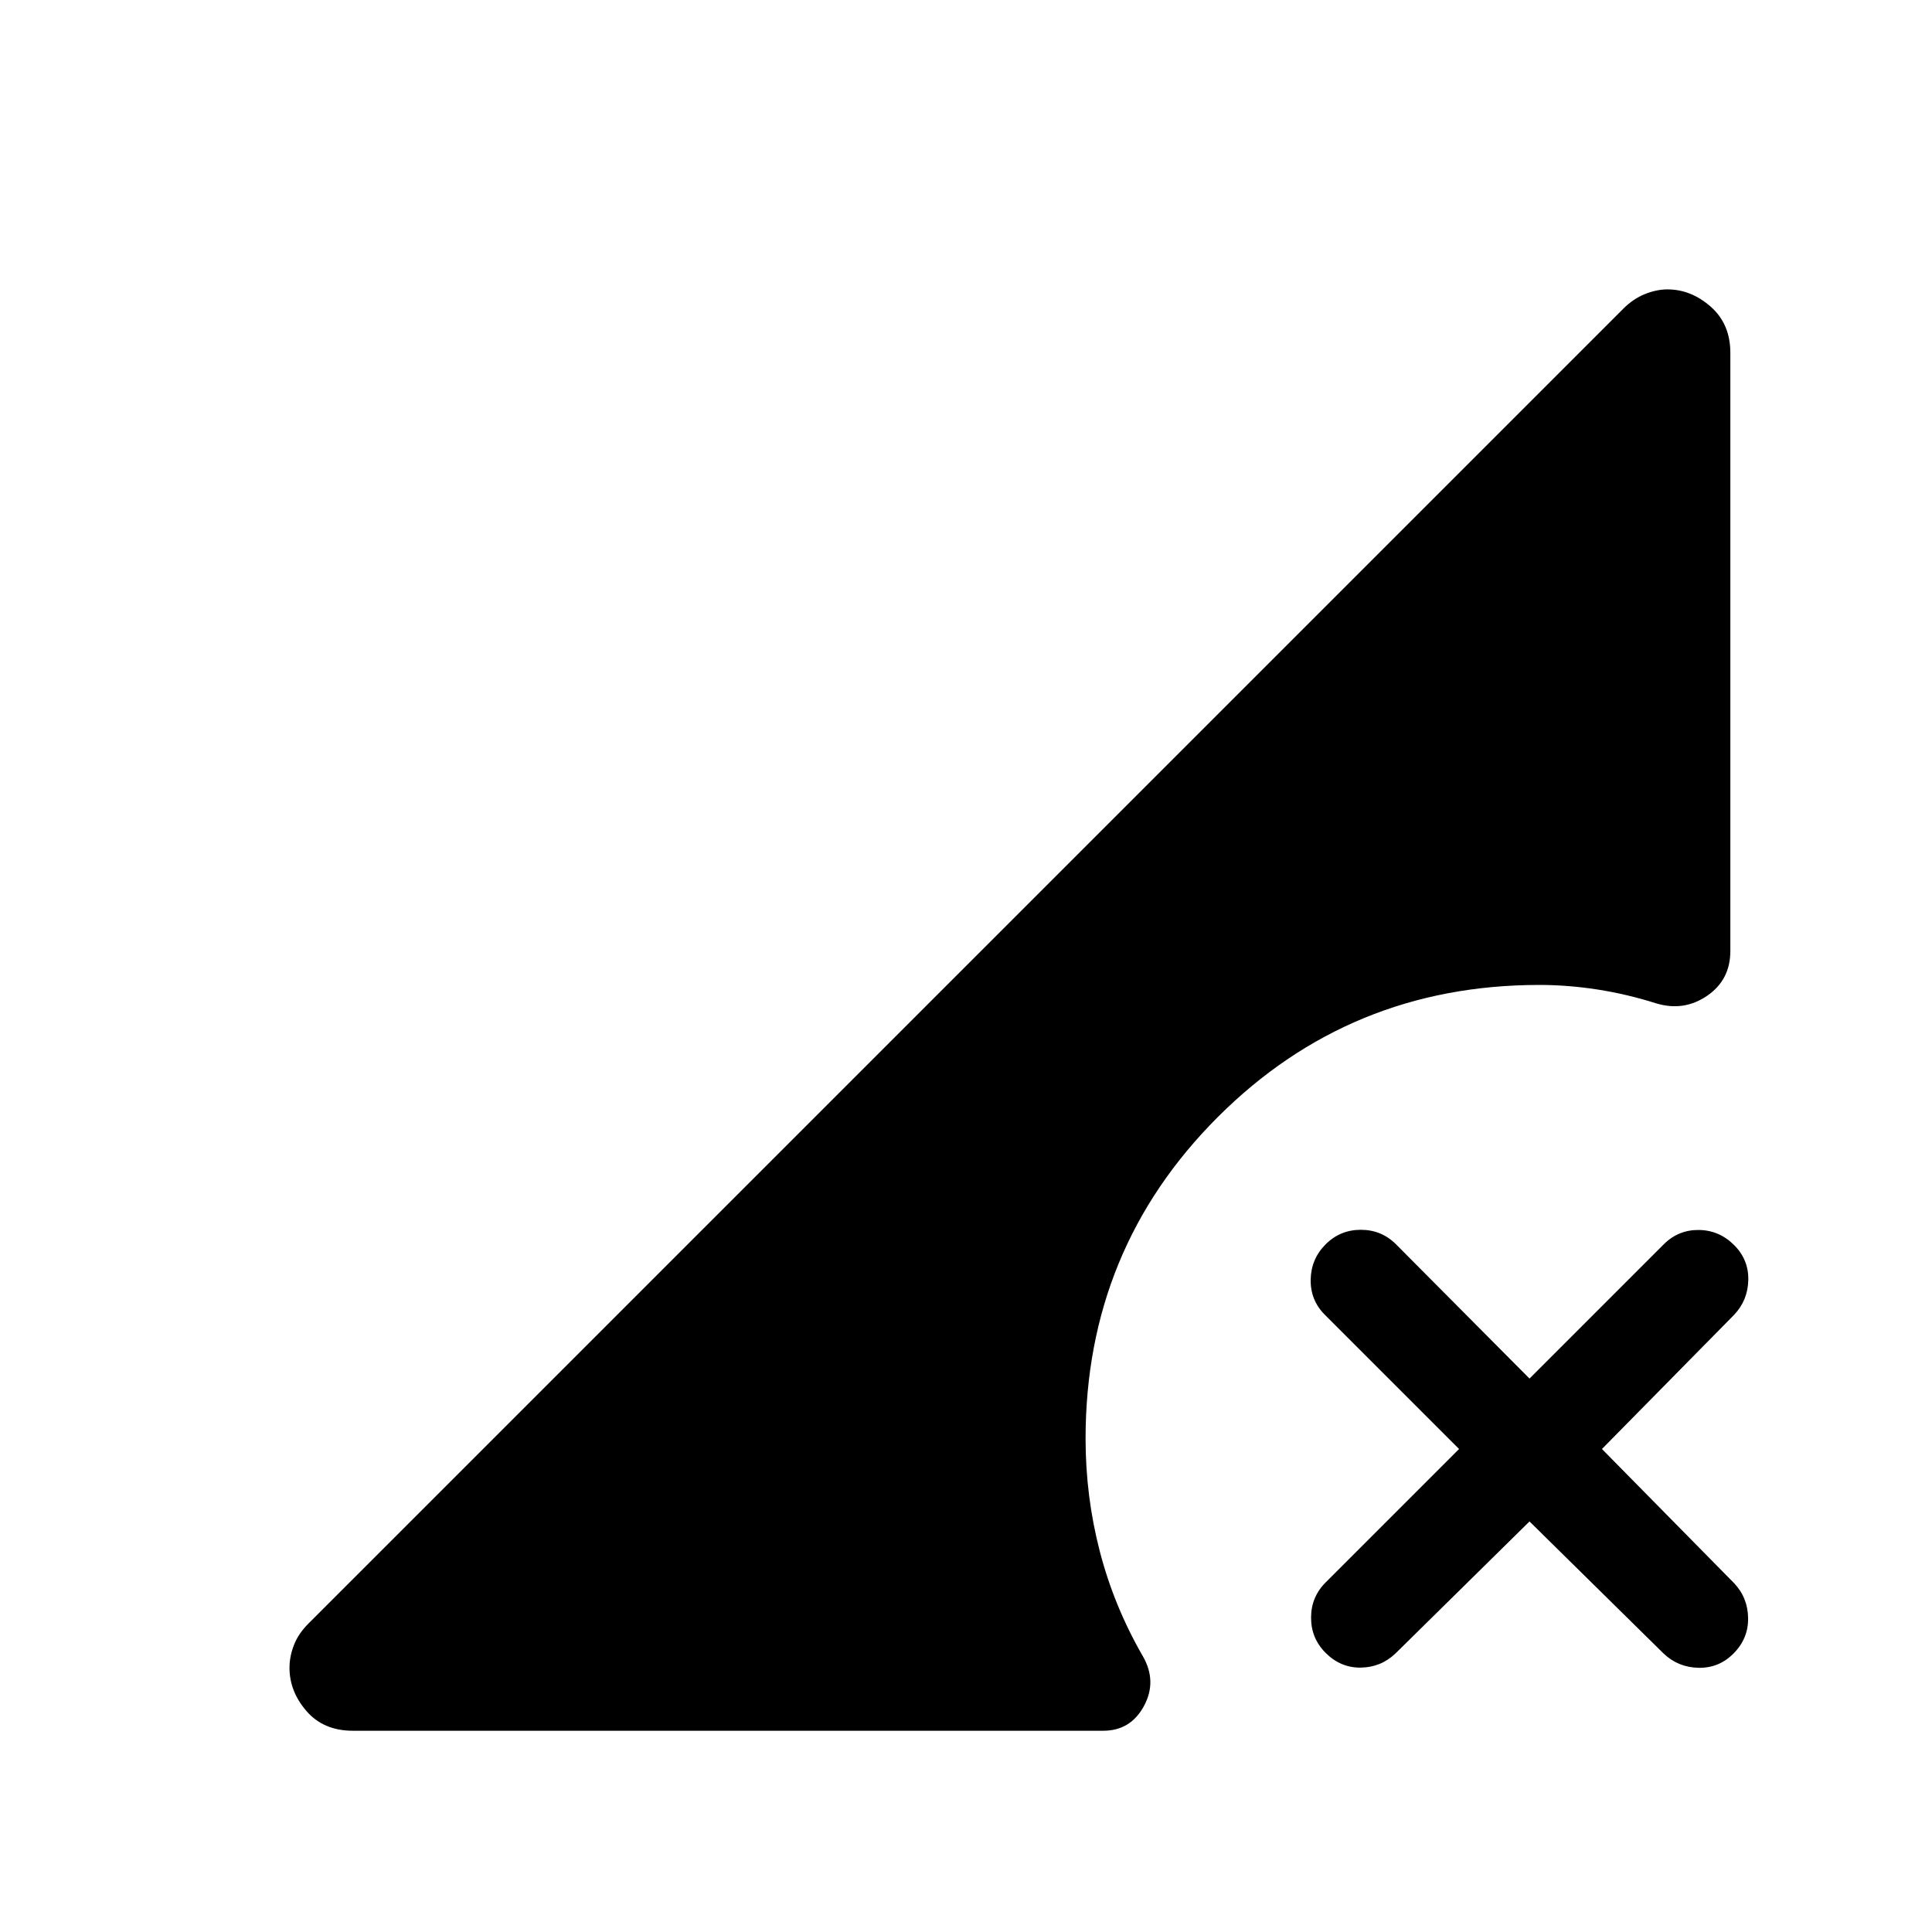 <svg xmlns="http://www.w3.org/2000/svg" height="40" viewBox="0 -960 960 960" width="40"><path d="M693.307-138.308q-7.23 6.82-17.204 6.935-9.974.116-17.41-7.32-7.231-7.23-7.231-17.499 0-10.269 7.231-17.5L725.001-240l-66.693-66.693q-7.23-7.23-7.038-17.499.192-10.269 7.423-17.5 7.23-7.23 17.499-7.23 10.269 0 17.5 7.23L760-274.999l66.693-66.693q7.23-7.23 17.397-7.141 10.166.09 17.602 7.526 7.23 7.23 7.025 17.307-.205 10.077-7.025 17.307L795.999-240l65.693 66.693q6.82 7.23 6.935 17.397.116 10.166-7.32 17.602-7.23 7.23-17.307 7.025-10.077-.205-17.307-7.025L760-204.001l-66.693 65.693Zm-517.973 38.307q-14.564 0-23.025-9.757-8.462-9.756-8.462-21.525 0-5.616 2.205-11.295t7.154-10.628l653.383-653.383q4.948-4.948 10.756-7.282 5.808-2.333 11.167-2.333 11.769 0 21.525 8.589 9.756 8.59 9.756 22.898v297.281q0 14.307-11.487 22.205-11.487 7.897-25.179 3.846-14.718-4.667-29.384-6.936t-28.871-2.269q-94.103 0-159.782 65.679-65.679 65.68-65.679 159.782 0 28.692 7.064 55.974 7.064 27.282 21.397 52.128 7.179 12.487.538 24.756-6.641 12.27-20.204 12.27H175.334Z"/></svg>